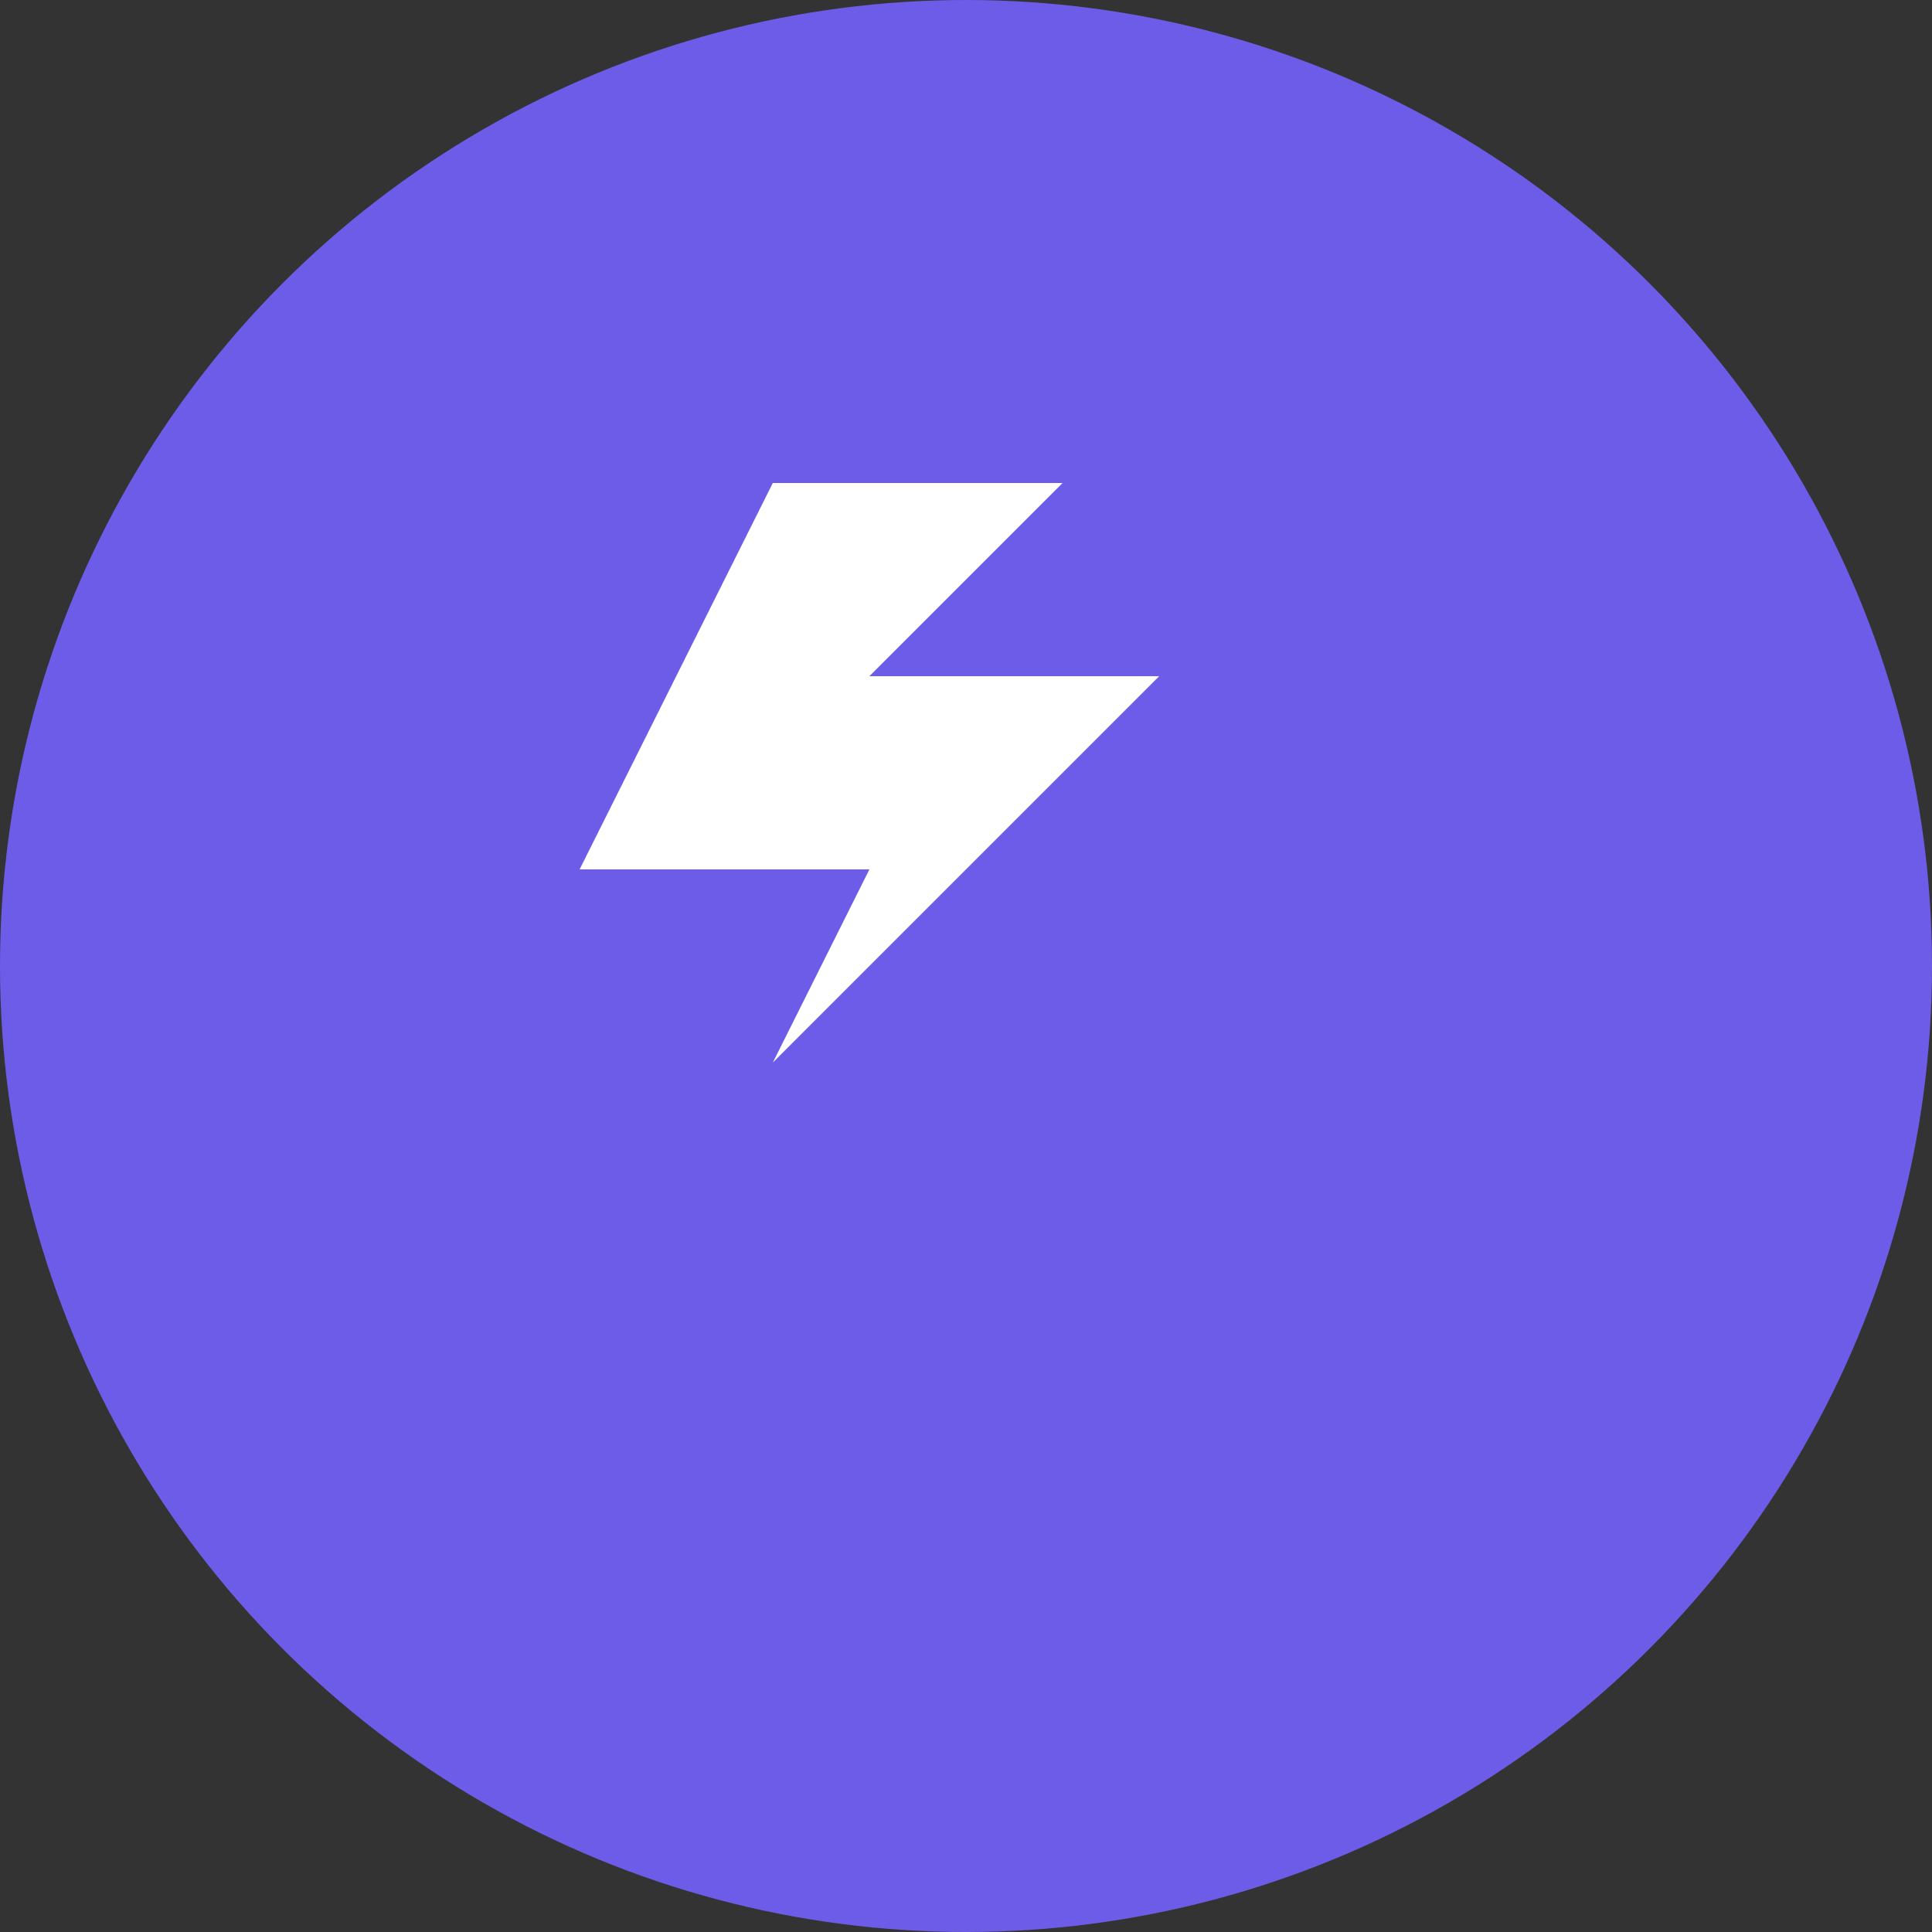<svg width="40" height="40" viewBox="0 0 40 40" xmlns="http://www.w3.org/2000/svg" class="thunder-logo">
  <rect x="0" y="0" width="40" height="40" fill="#333333" stroke="none"/>
  <circle cx="20" cy="20" r="20" fill="#6C5CE7"/>
  <path d="M16 10L12 18H18L16 22L24 14H18L22 10H16Z" fill="white"/>
  <style>
    .thunder-logo {
      animation: thunderPulse 1.5s infinite ease-in-out;
      transition: transform 0.3s ease;
    }
    .thunder-logo:hover {
      animation: thunderPulse 0.5s infinite ease-in-out;
    }
    @keyframes thunderPulse {
      0% { transform: scale(1); }
      50% { transform: scale(1.05); filter: drop-shadow(0 0 4px rgba(108, 92, 231, 0.7)); }
      100% { transform: scale(1); }
    }
  </style>
</svg>
